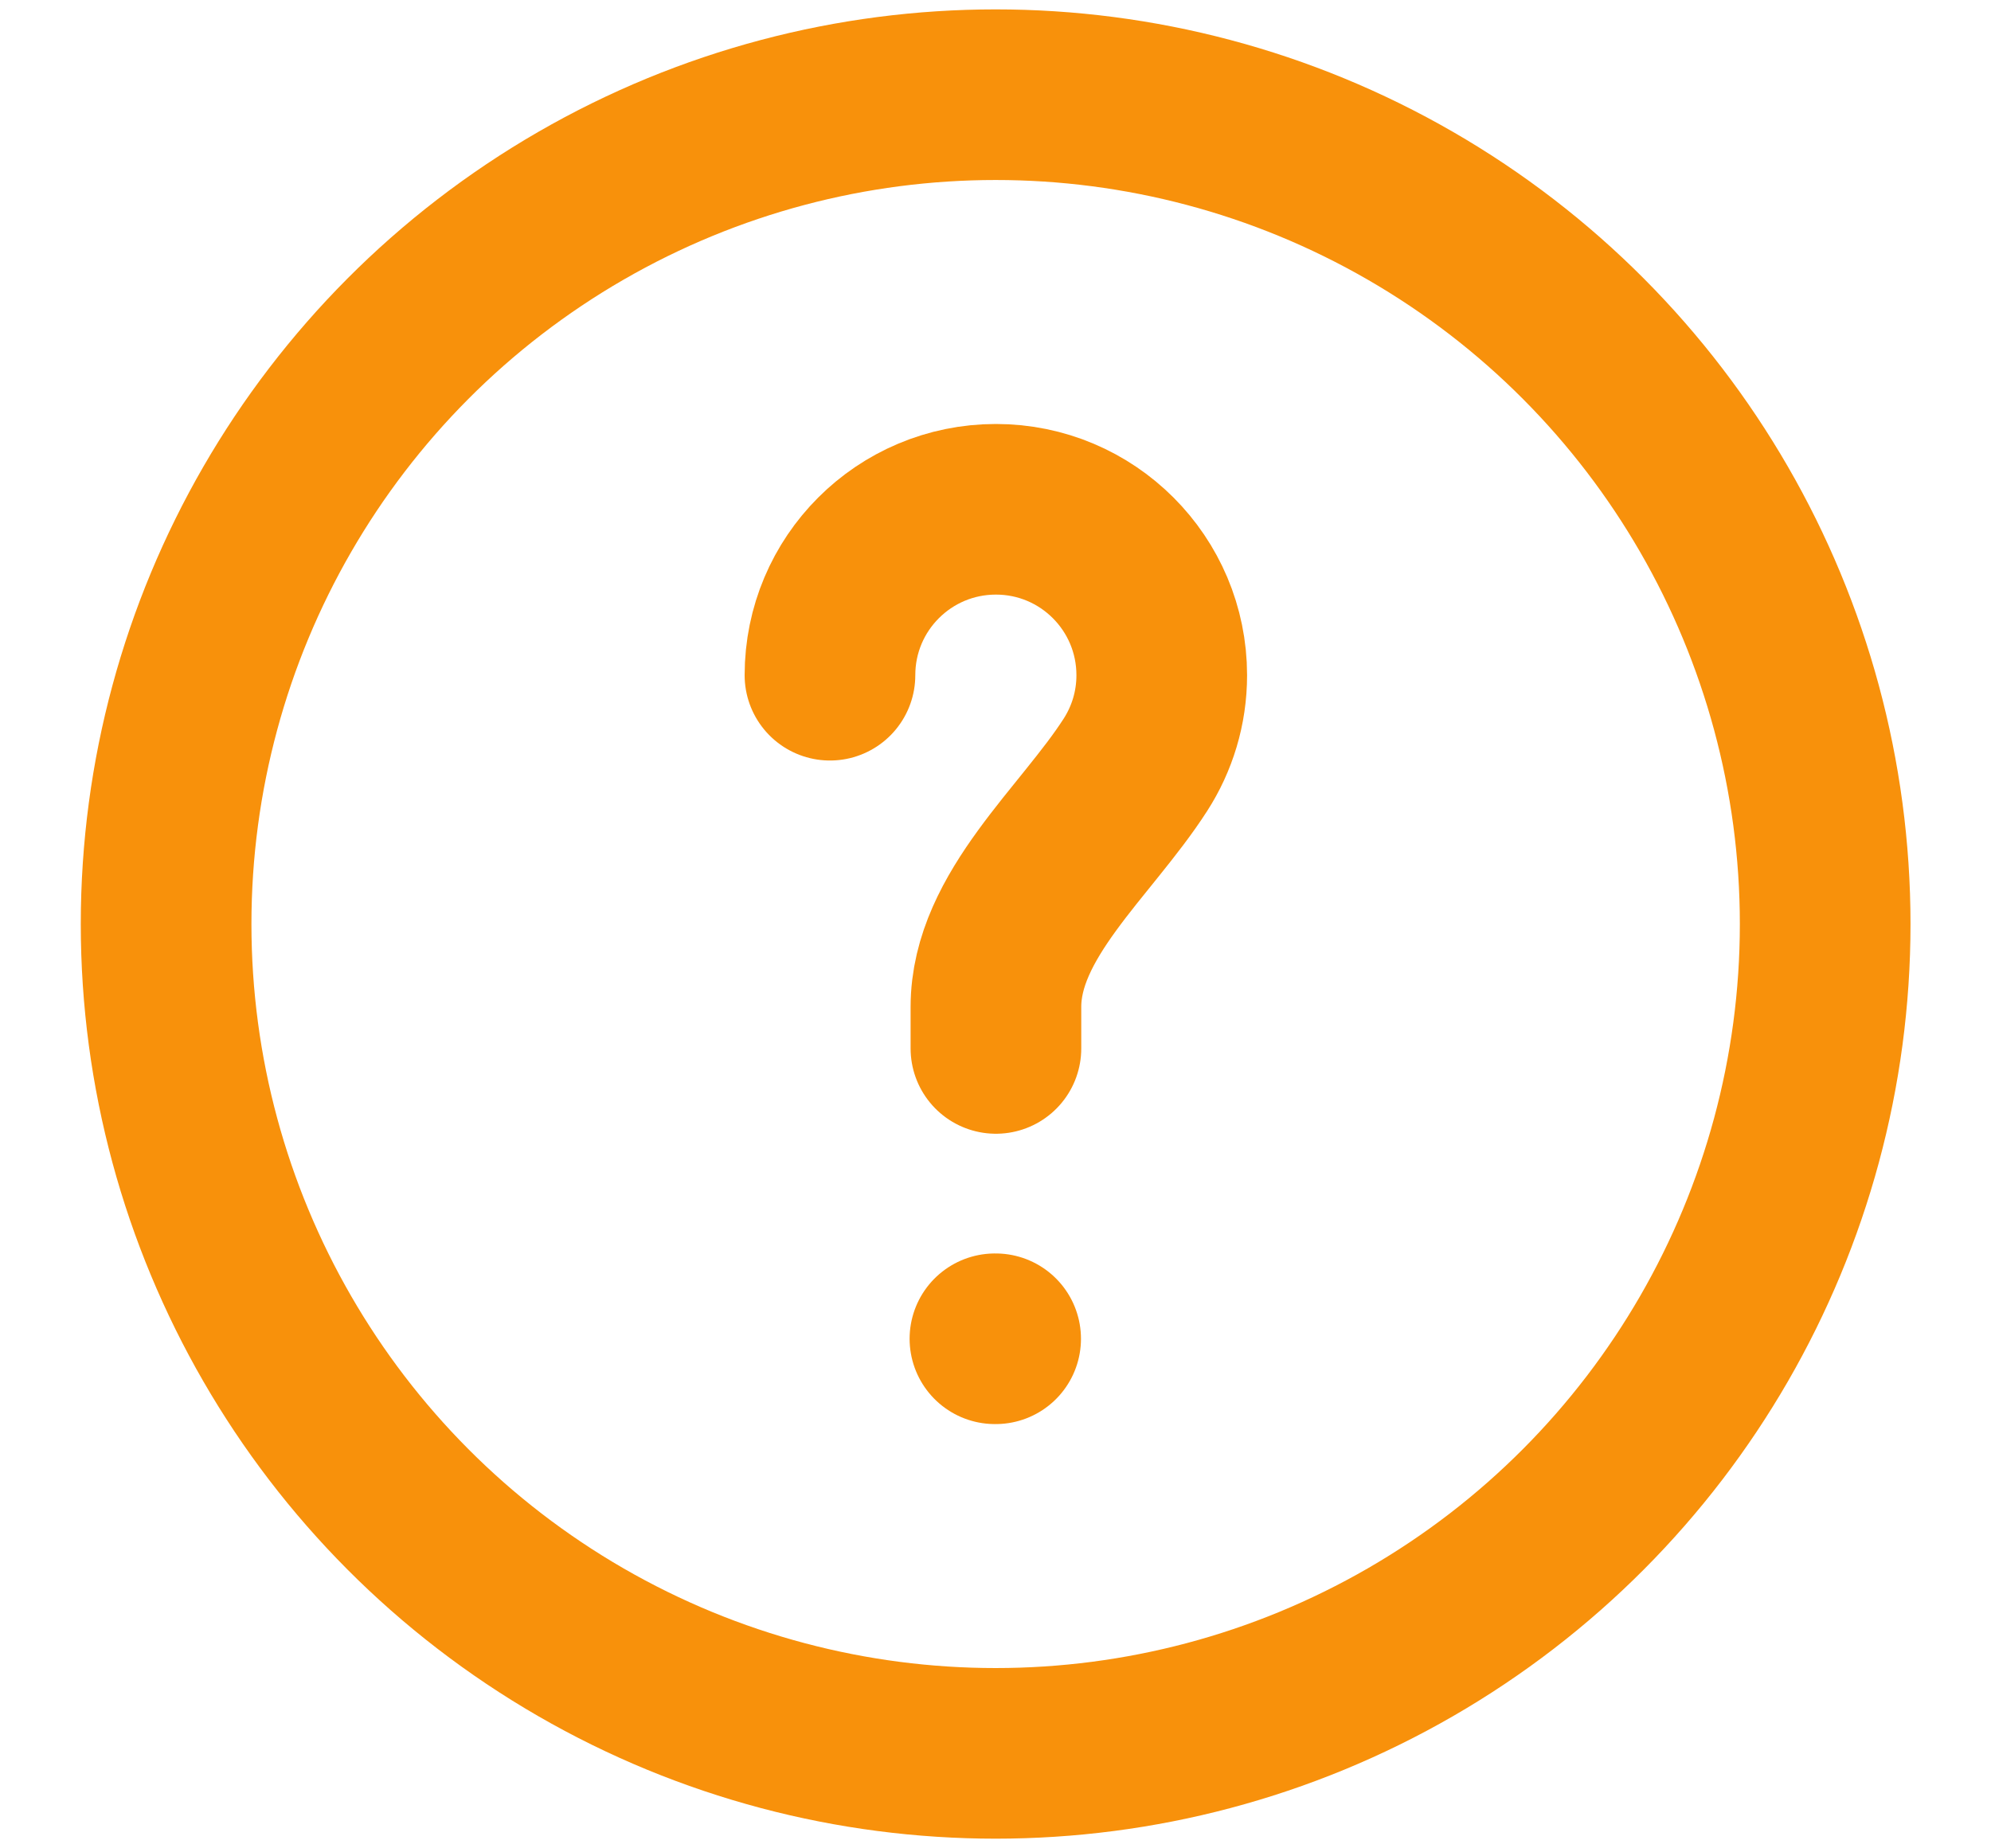 <svg width="14" height="13" viewBox="0 0 14 13" fill="none" xmlns="http://www.w3.org/2000/svg">
<circle cx="7.001" cy="6.499" r="5.833" stroke="#F8910B" stroke-width="1.2"/>
<path d="M5.836 4.749C5.836 4.104 6.358 3.582 7.003 3.582C7.647 3.582 8.169 4.104 8.169 4.749C8.169 4.981 8.101 5.197 7.984 5.379C7.636 5.921 7.003 6.438 7.003 7.082V7.374" stroke="#F8910B" stroke-width="1.2" stroke-linecap="round"/>
<path d="M6.996 9.416H7.001" stroke="#F8910B" stroke-width="1.2" stroke-linecap="round" stroke-linejoin="round"/>
</svg>
